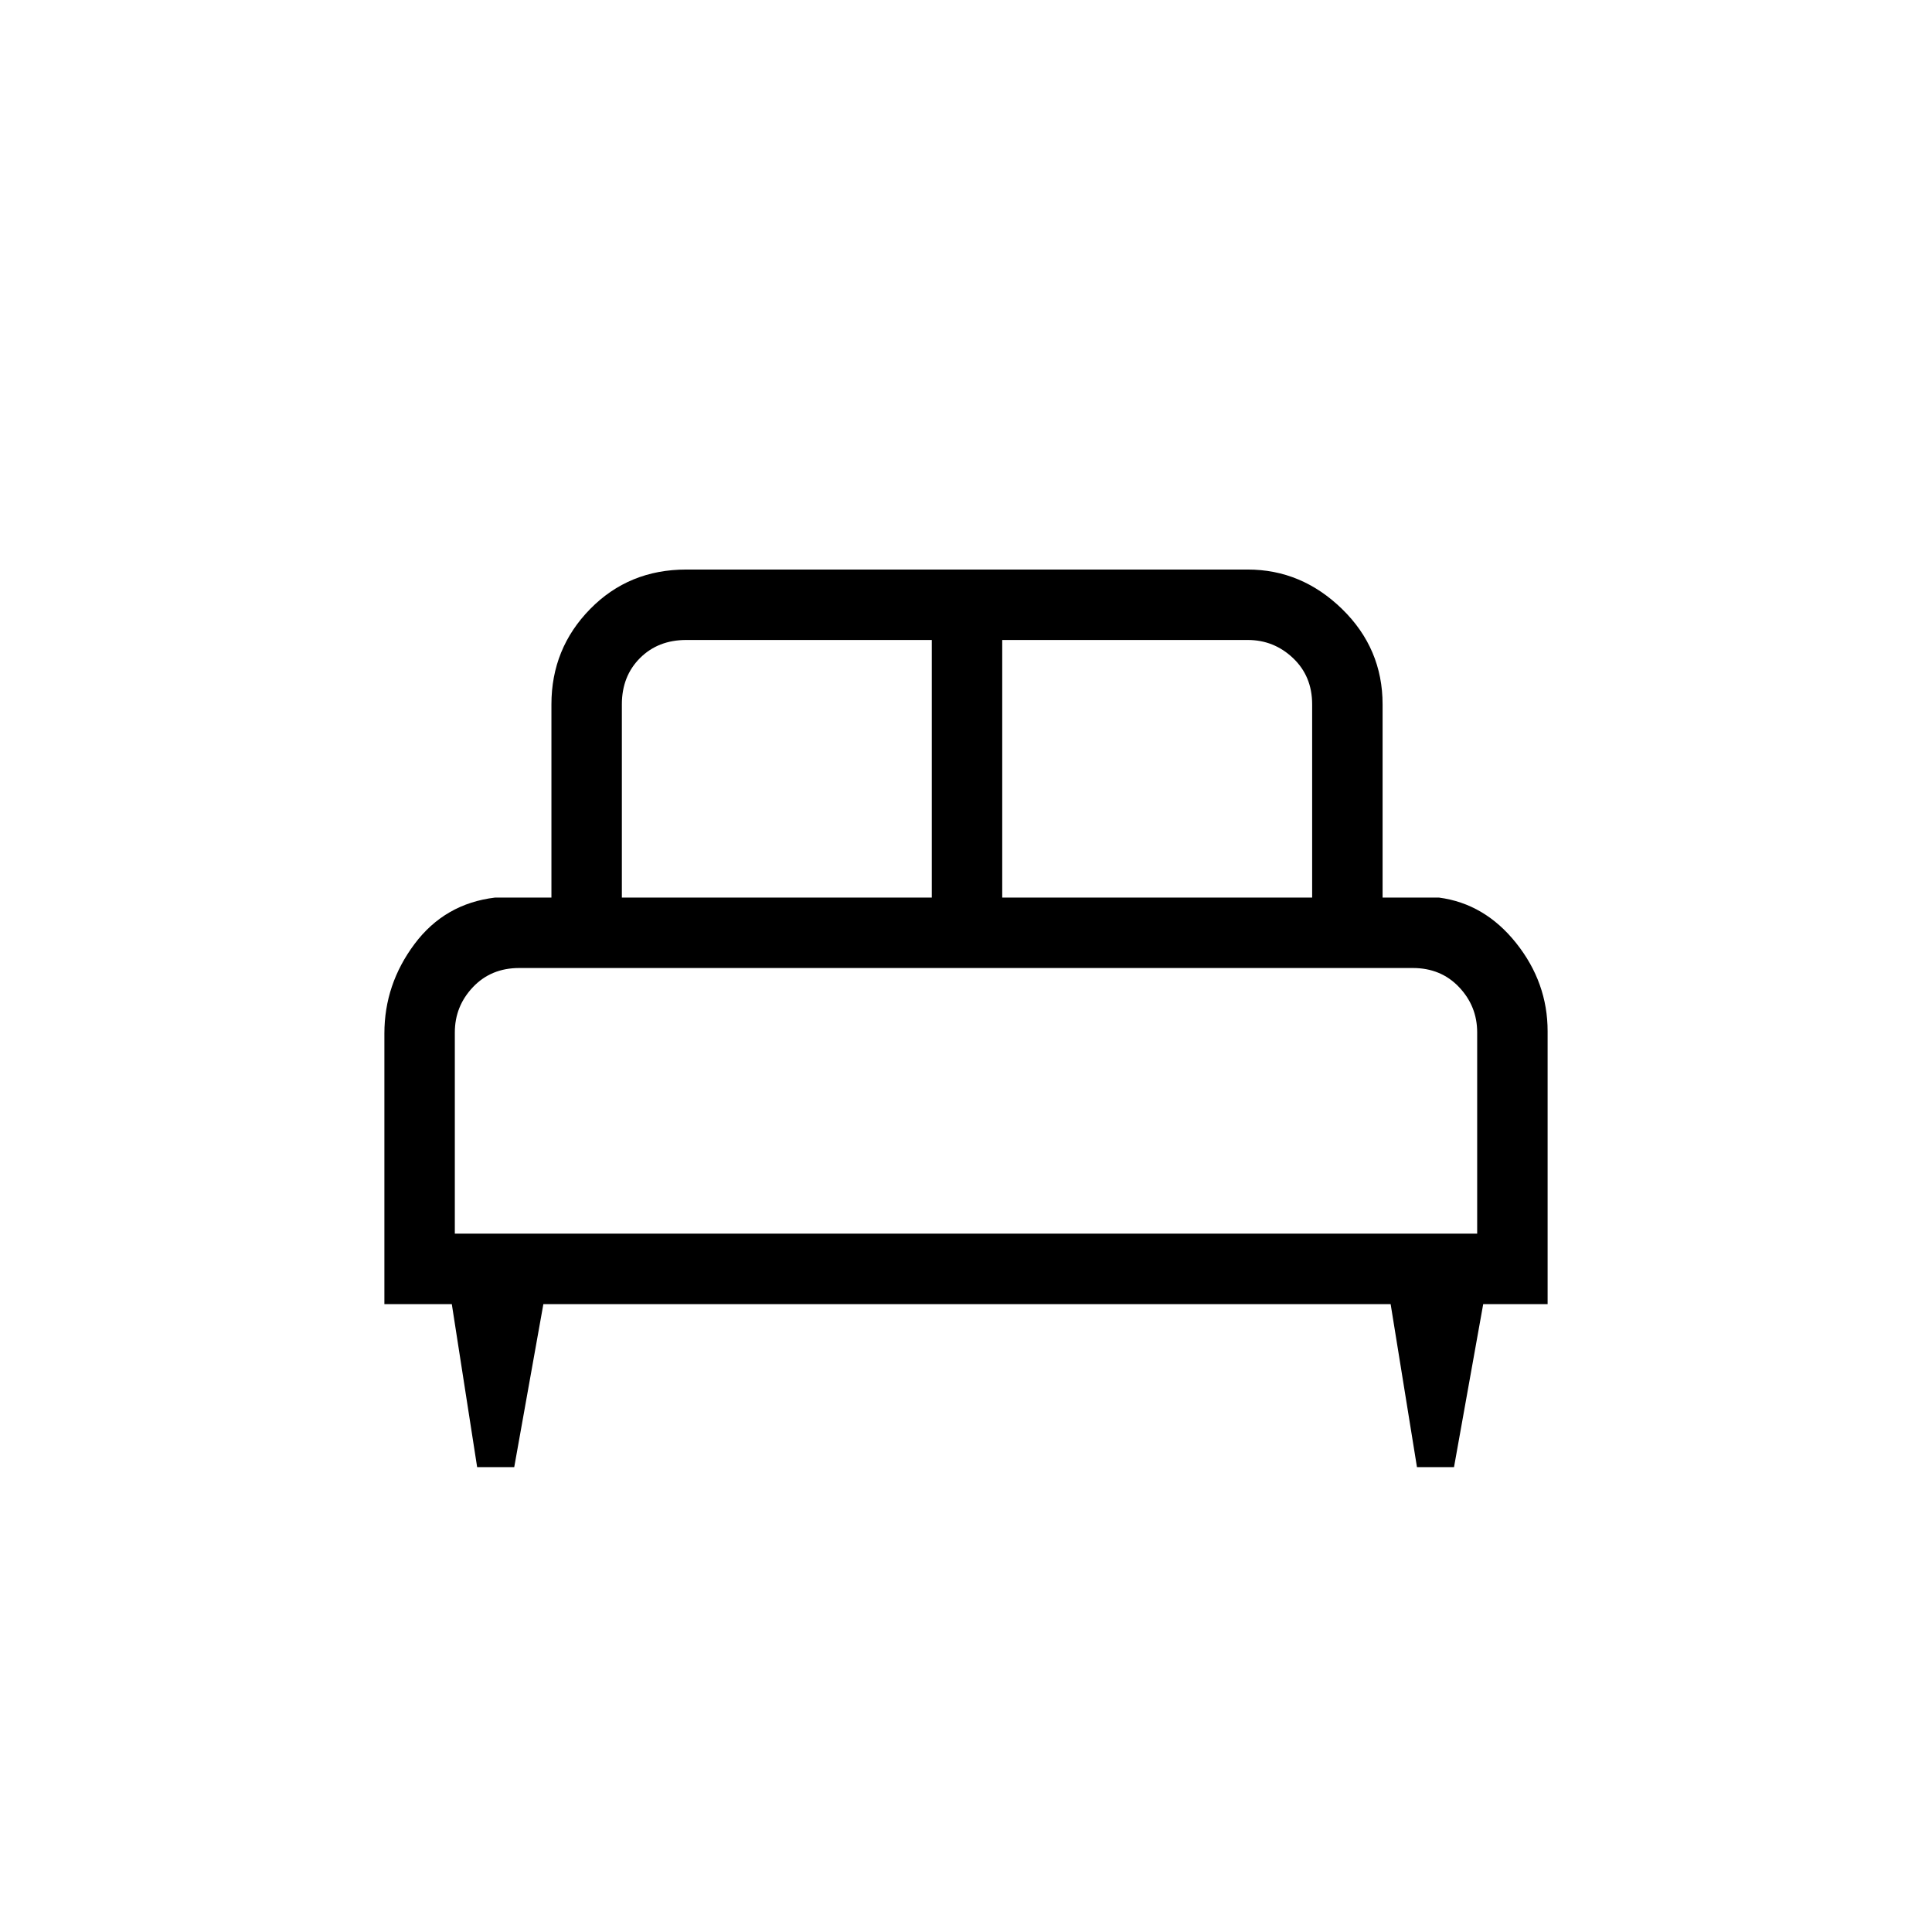 <svg xmlns="http://www.w3.org/2000/svg" height="48" viewBox="0 -960 960 960" width="48"><path d="M255.52-231h-18.43l-12.59-81H191v-134.49q0-24.42 15-44.47Q221-511 246-514h28v-96q0-27.75 19.24-47.38Q312.48-677 341-677h279q26.75 0 46.88 19.62Q687-637.75 687-610v96h28q22.75 3 38.38 22.62Q769-471.75 769-447.59V-312h-32l-14.51 81h-18.41L691-312H270l-14.48 81ZM498-514h154v-96q0-14-9.5-23t-22.5-9H498v128Zm-189 0h154v-128H341q-14 0-23 9t-9 23v96Zm-83 167h508v-100q0-13-9-22.5t-23-9.5H258q-14 0-23 9.5t-9 22.5v100Zm508 0H226h508Z"/></svg>